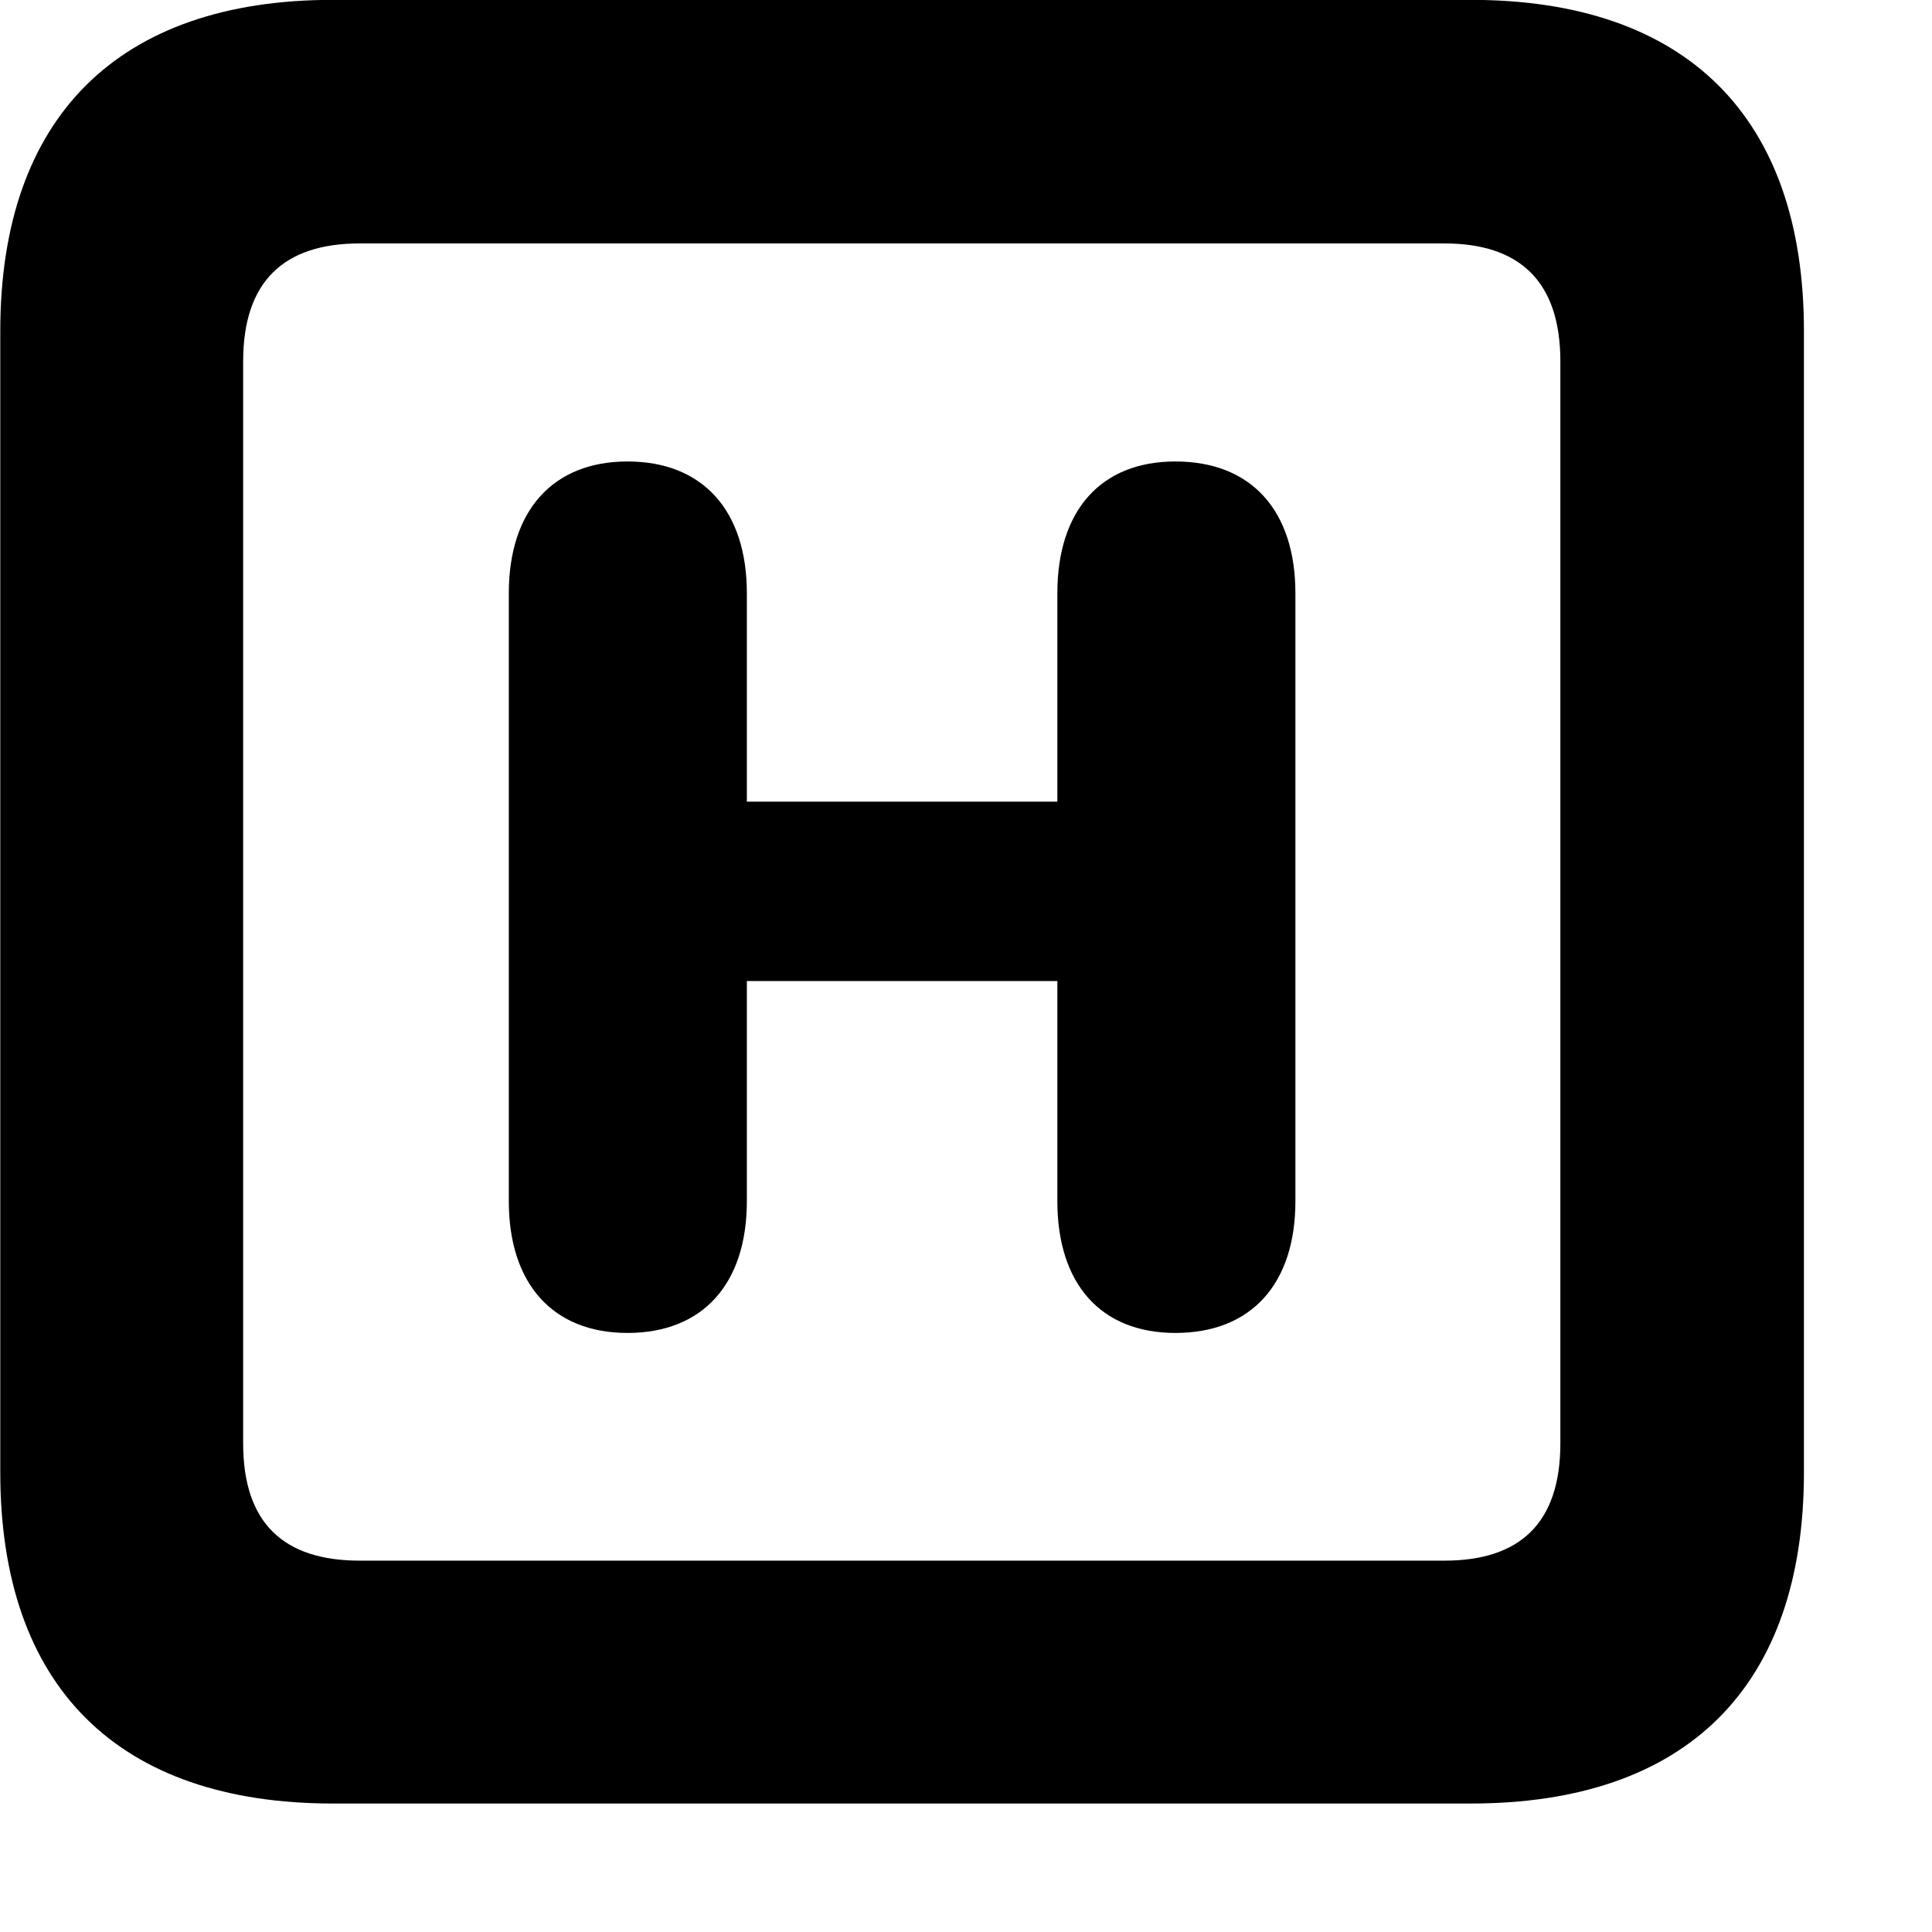 <svg xmlns="http://www.w3.org/2000/svg" viewBox="0 0 28 28" width="28" height="28">
  <path d="M4.824 26.138H21.314C24.444 26.138 26.144 24.448 26.144 21.338V4.798C26.144 1.698 24.444 -0.002 21.314 -0.002H4.824C1.714 -0.002 0.004 1.698 0.004 4.798V21.338C0.004 24.448 1.714 26.138 4.824 26.138ZM5.214 22.618C4.114 22.618 3.524 22.078 3.524 20.918V5.238C3.524 4.078 4.114 3.528 5.214 3.528H20.934C22.024 3.528 22.614 4.078 22.614 5.238V20.918C22.614 22.078 22.024 22.618 20.934 22.618ZM9.094 19.318C10.184 19.318 10.824 18.608 10.824 17.408V14.218H15.324V17.408C15.324 18.608 15.954 19.318 17.034 19.318C18.134 19.318 18.774 18.608 18.774 17.408V8.598C18.774 7.398 18.134 6.688 17.034 6.688C15.954 6.688 15.324 7.398 15.324 8.598V11.618H10.824V8.598C10.824 7.398 10.184 6.688 9.094 6.688C8.014 6.688 7.374 7.398 7.374 8.598V17.408C7.374 18.608 8.014 19.318 9.094 19.318Z" />
</svg>